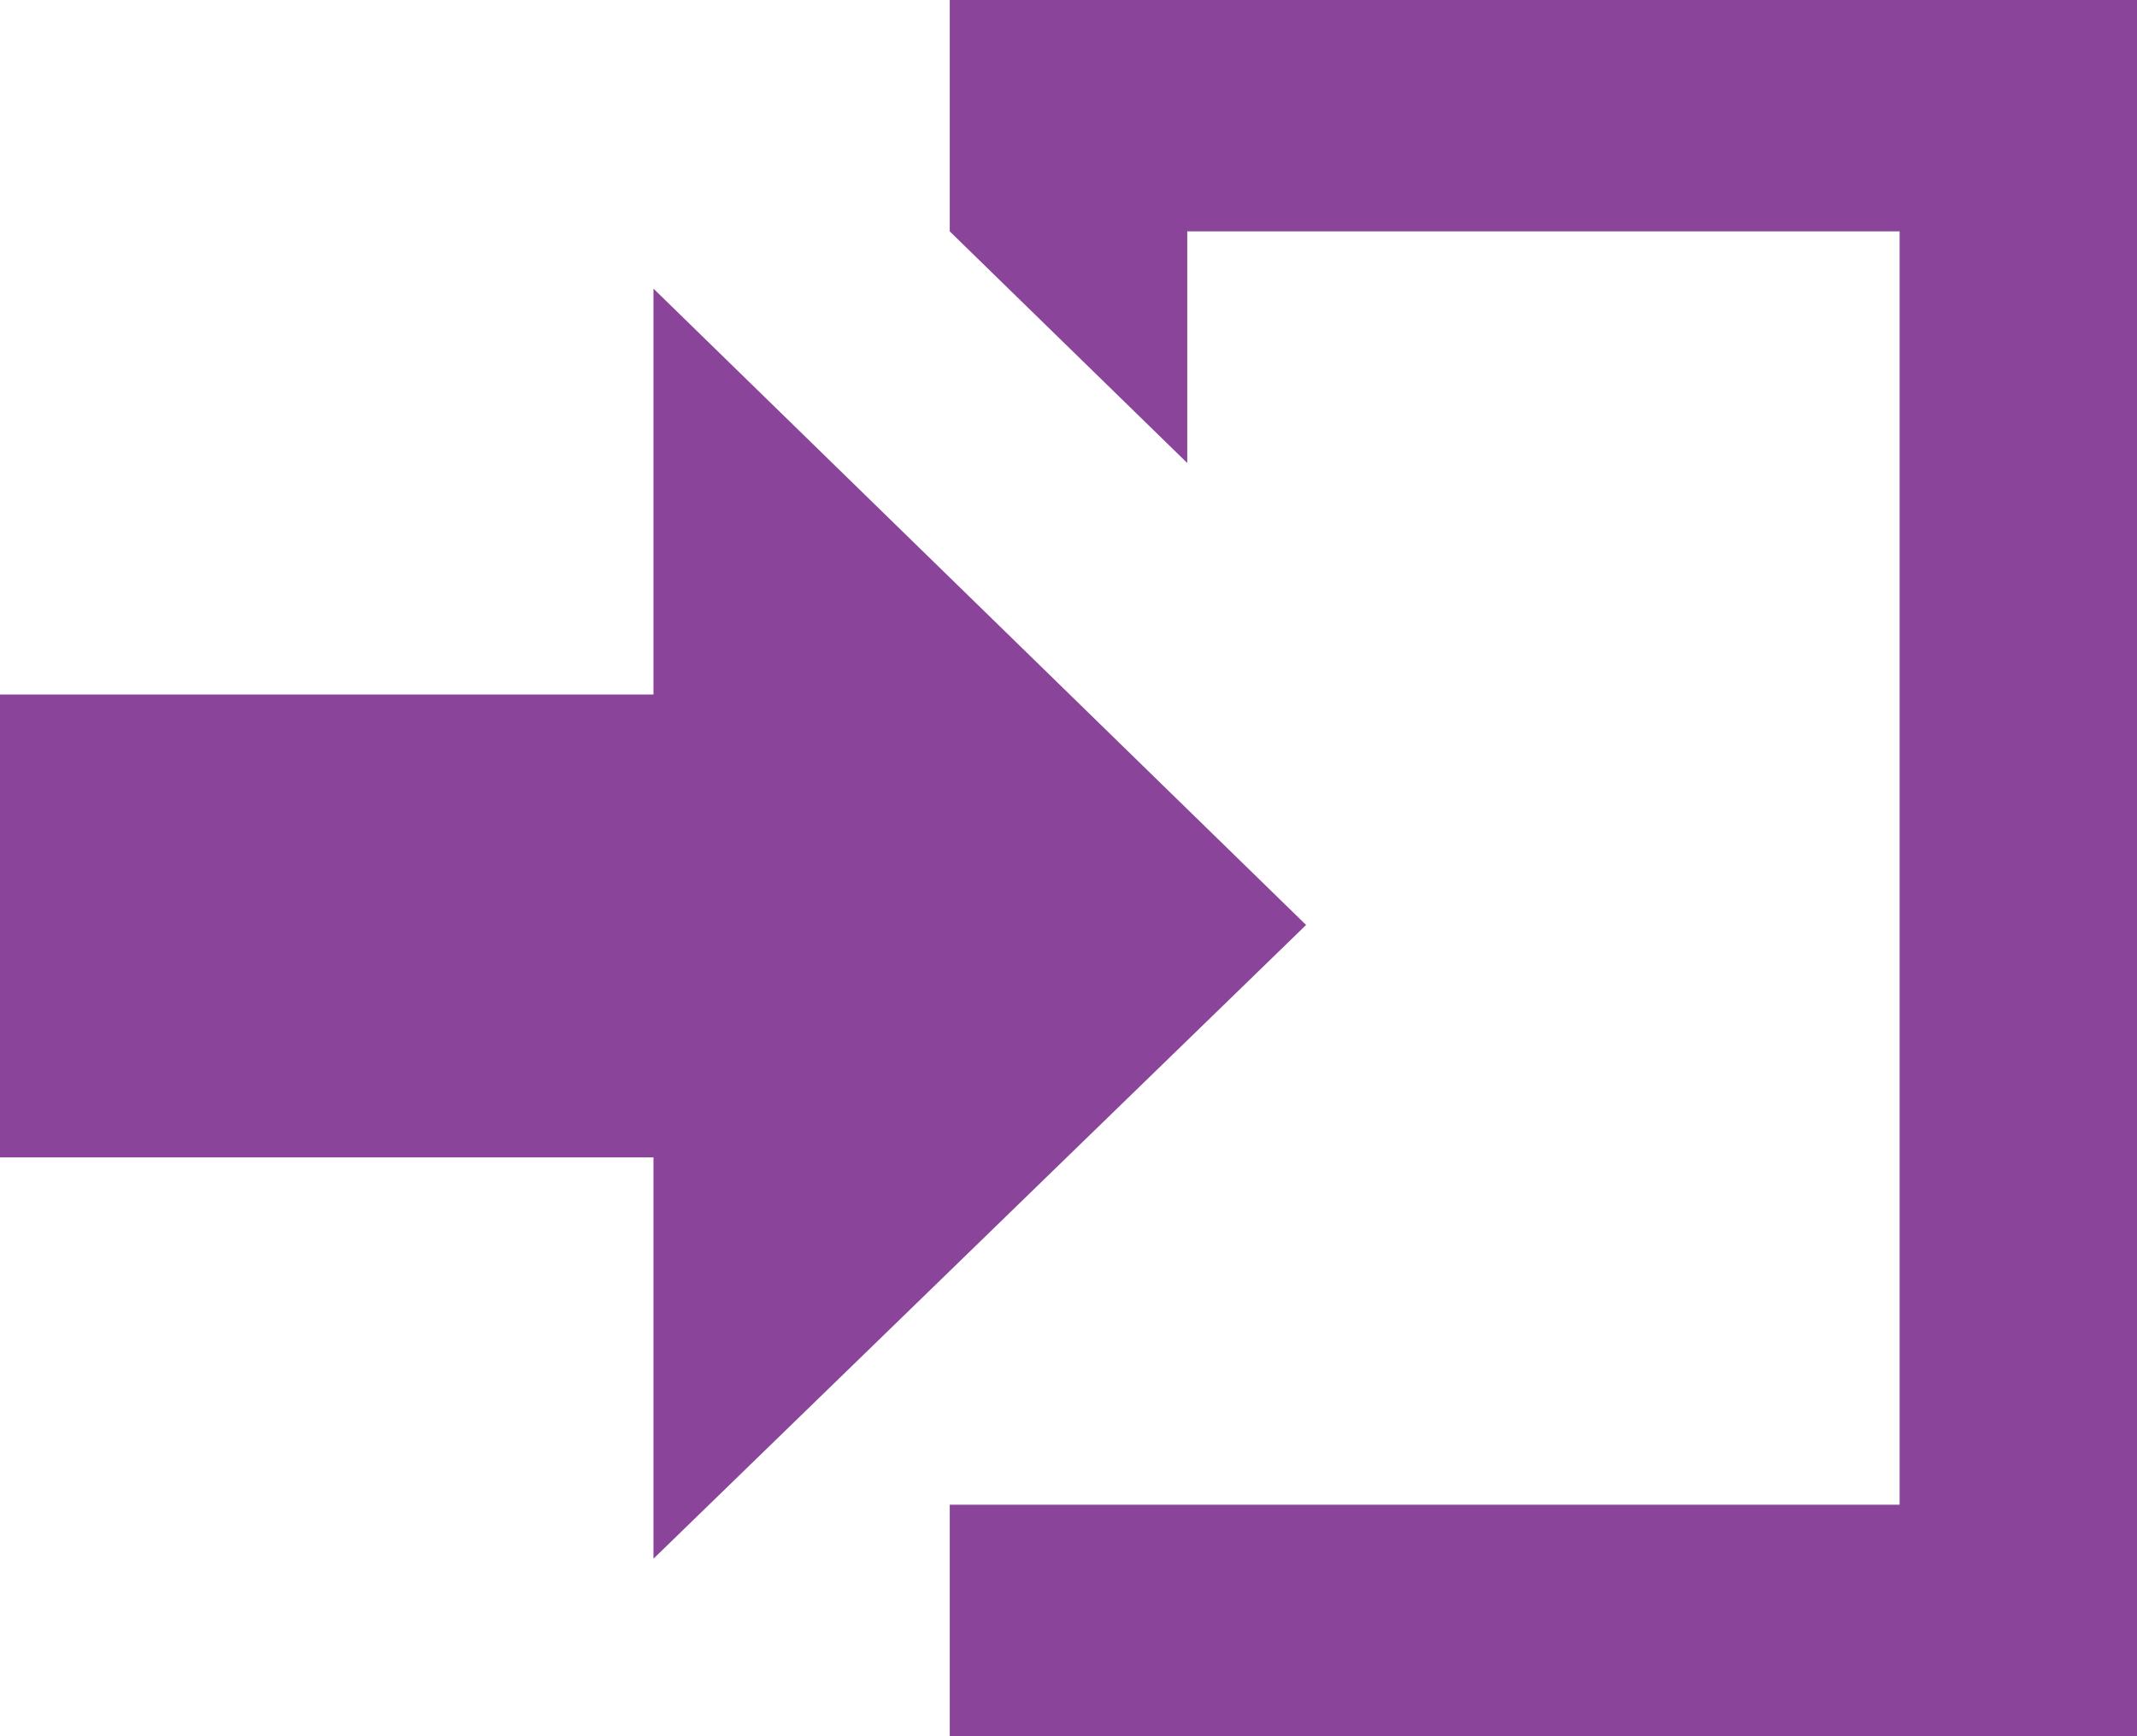<svg xmlns="http://www.w3.org/2000/svg" width="1600" height="1300"><path fill="#8A449A" d="M711.084 0v173.242l177.832 173.438v-173.438h533.35v953.418h-711.182v173.34h888.916v-1300h-888.916zm266.797 692.578l-488.623-476.465v303.907h-489.258v346.582h489.258v300.488l488.623-474.512z"/></svg>